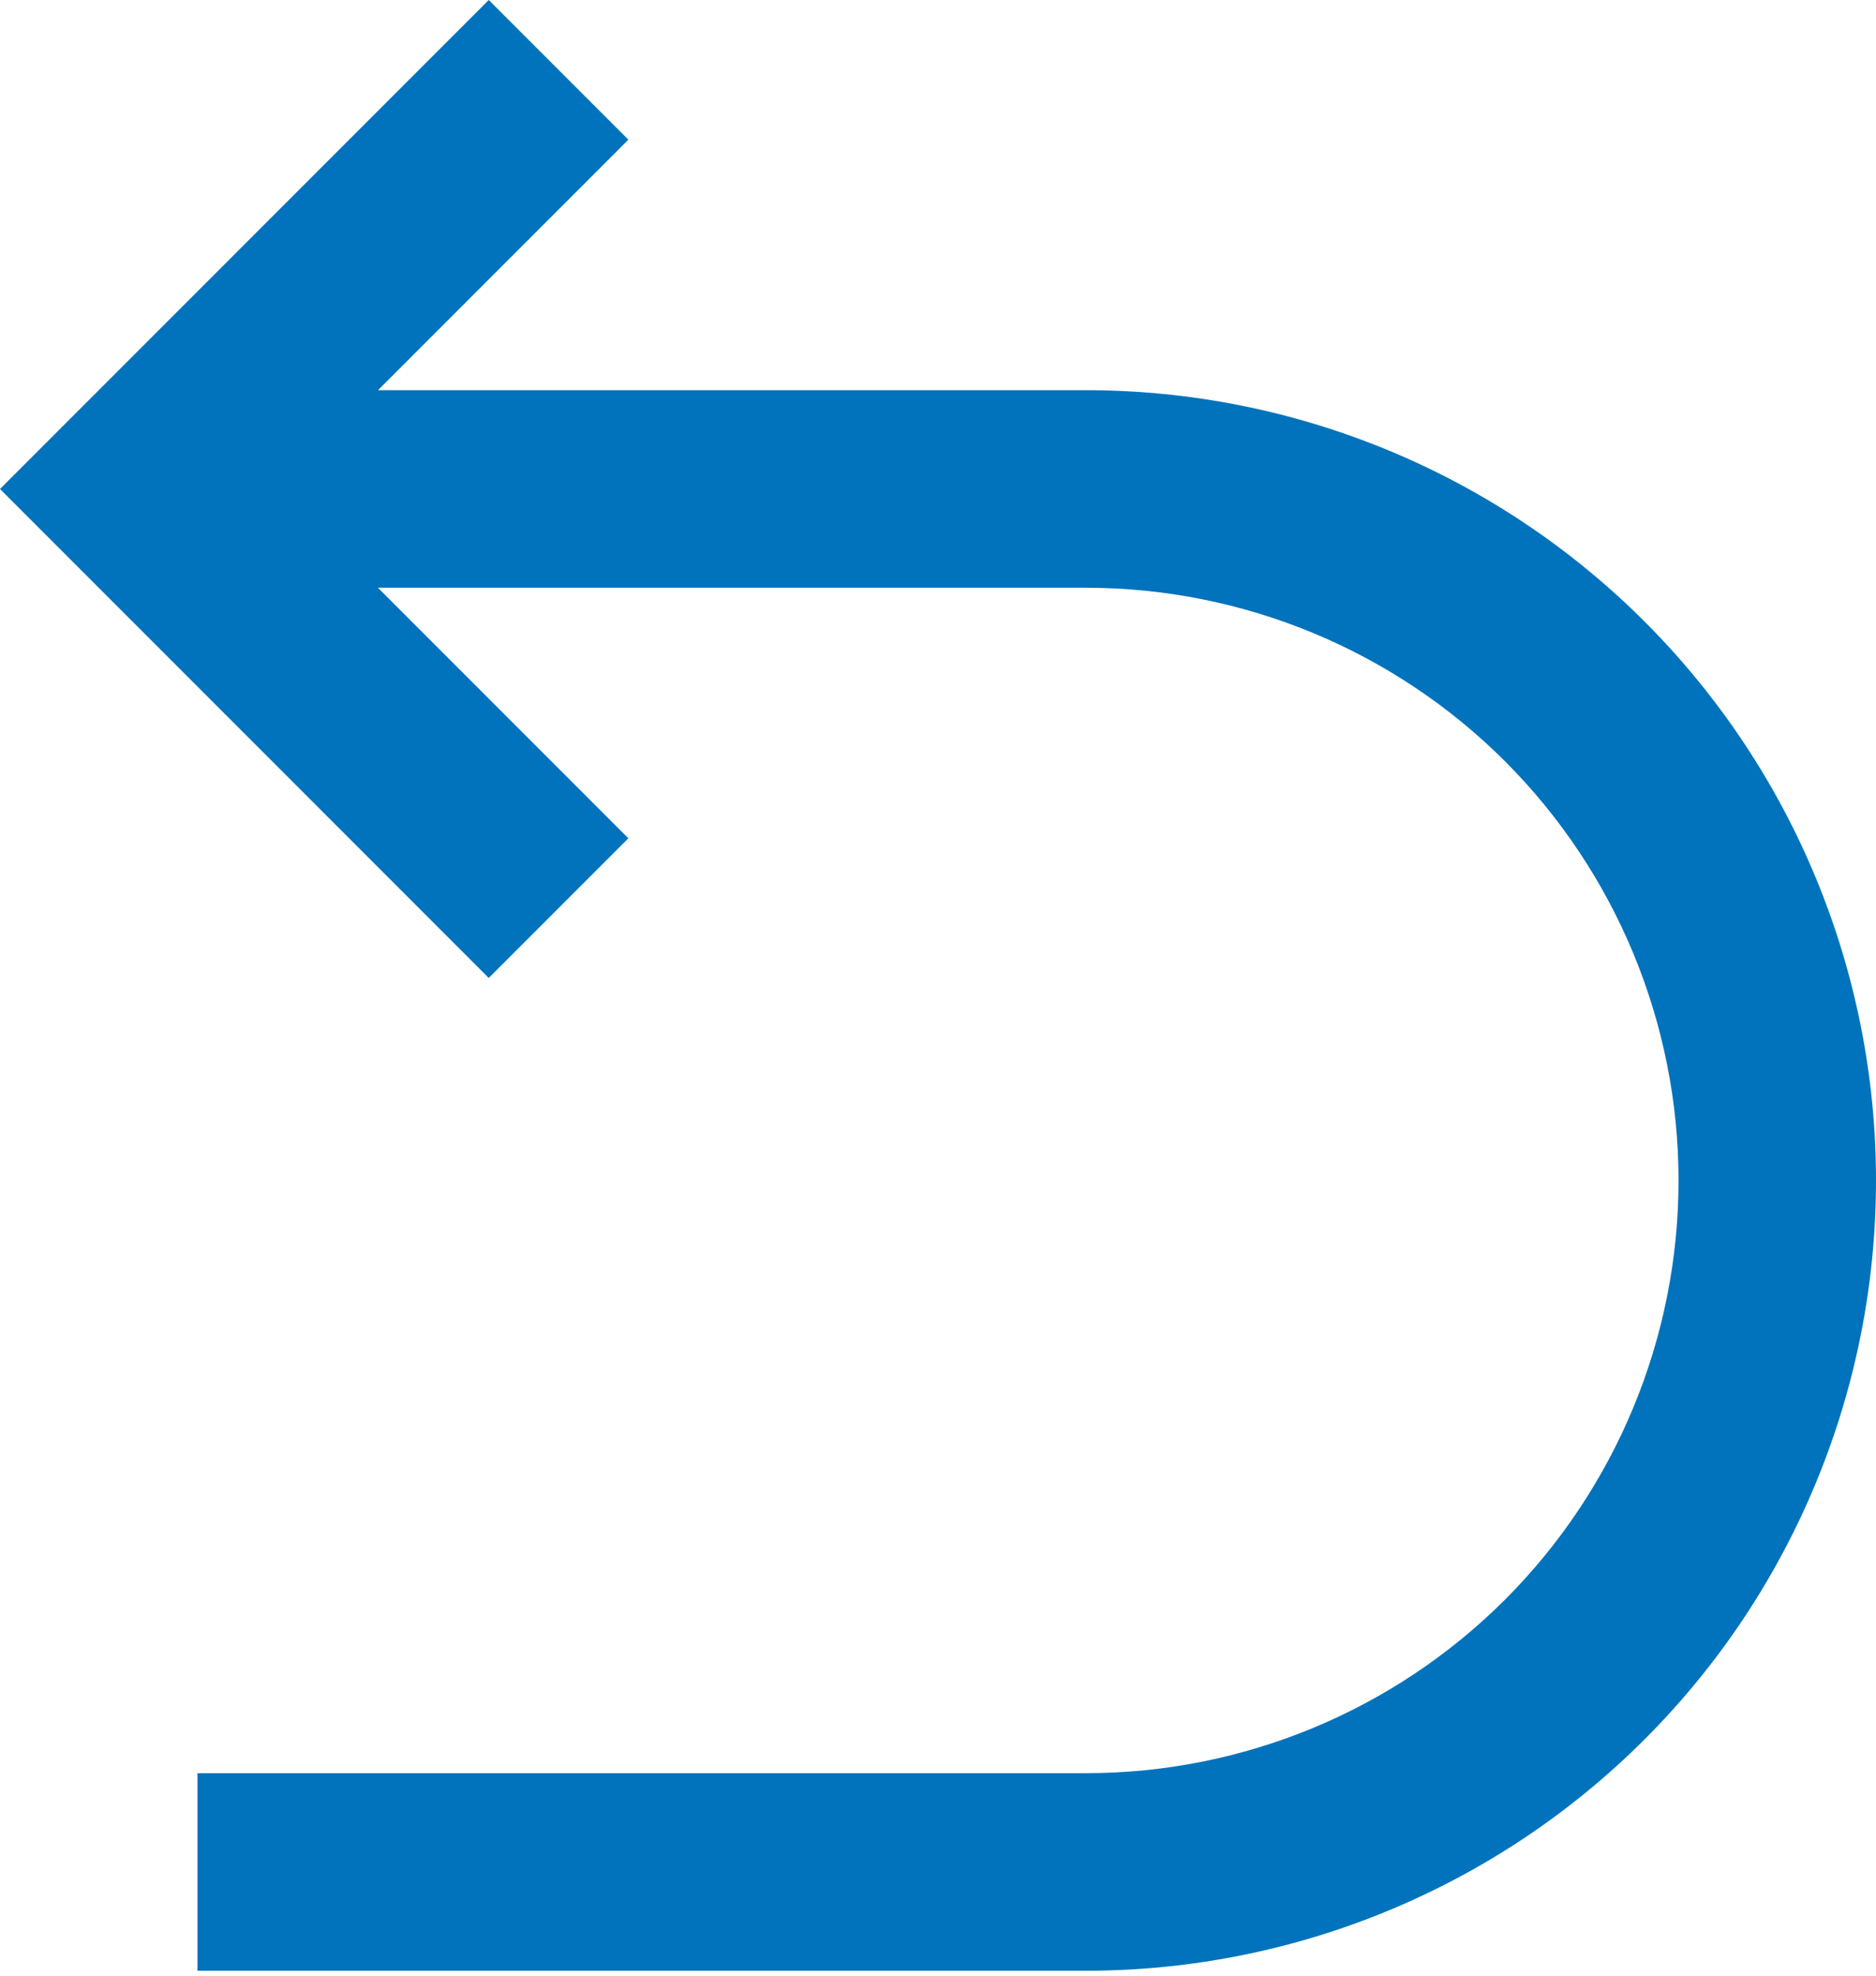 <svg width="19" height="20" viewBox="0 0 19 20" fill="none" xmlns="http://www.w3.org/2000/svg">
<path d="M3.828 5.95L6.364 8.486L4.95 9.9L0 4.95L4.95 0L6.364 1.414L3.828 3.95H11C13.122 3.95 15.157 4.793 16.657 6.293C18.157 7.793 19 9.828 19 11.95C19 14.072 18.157 16.107 16.657 17.607C15.157 19.107 13.122 19.95 11 19.95H2V17.95H11C12.591 17.95 14.117 17.318 15.243 16.193C16.368 15.067 17 13.541 17 11.95C17 10.359 16.368 8.833 15.243 7.707C14.117 6.582 12.591 5.95 11 5.95H3.828Z" fill="#0073BC"/>
</svg>
